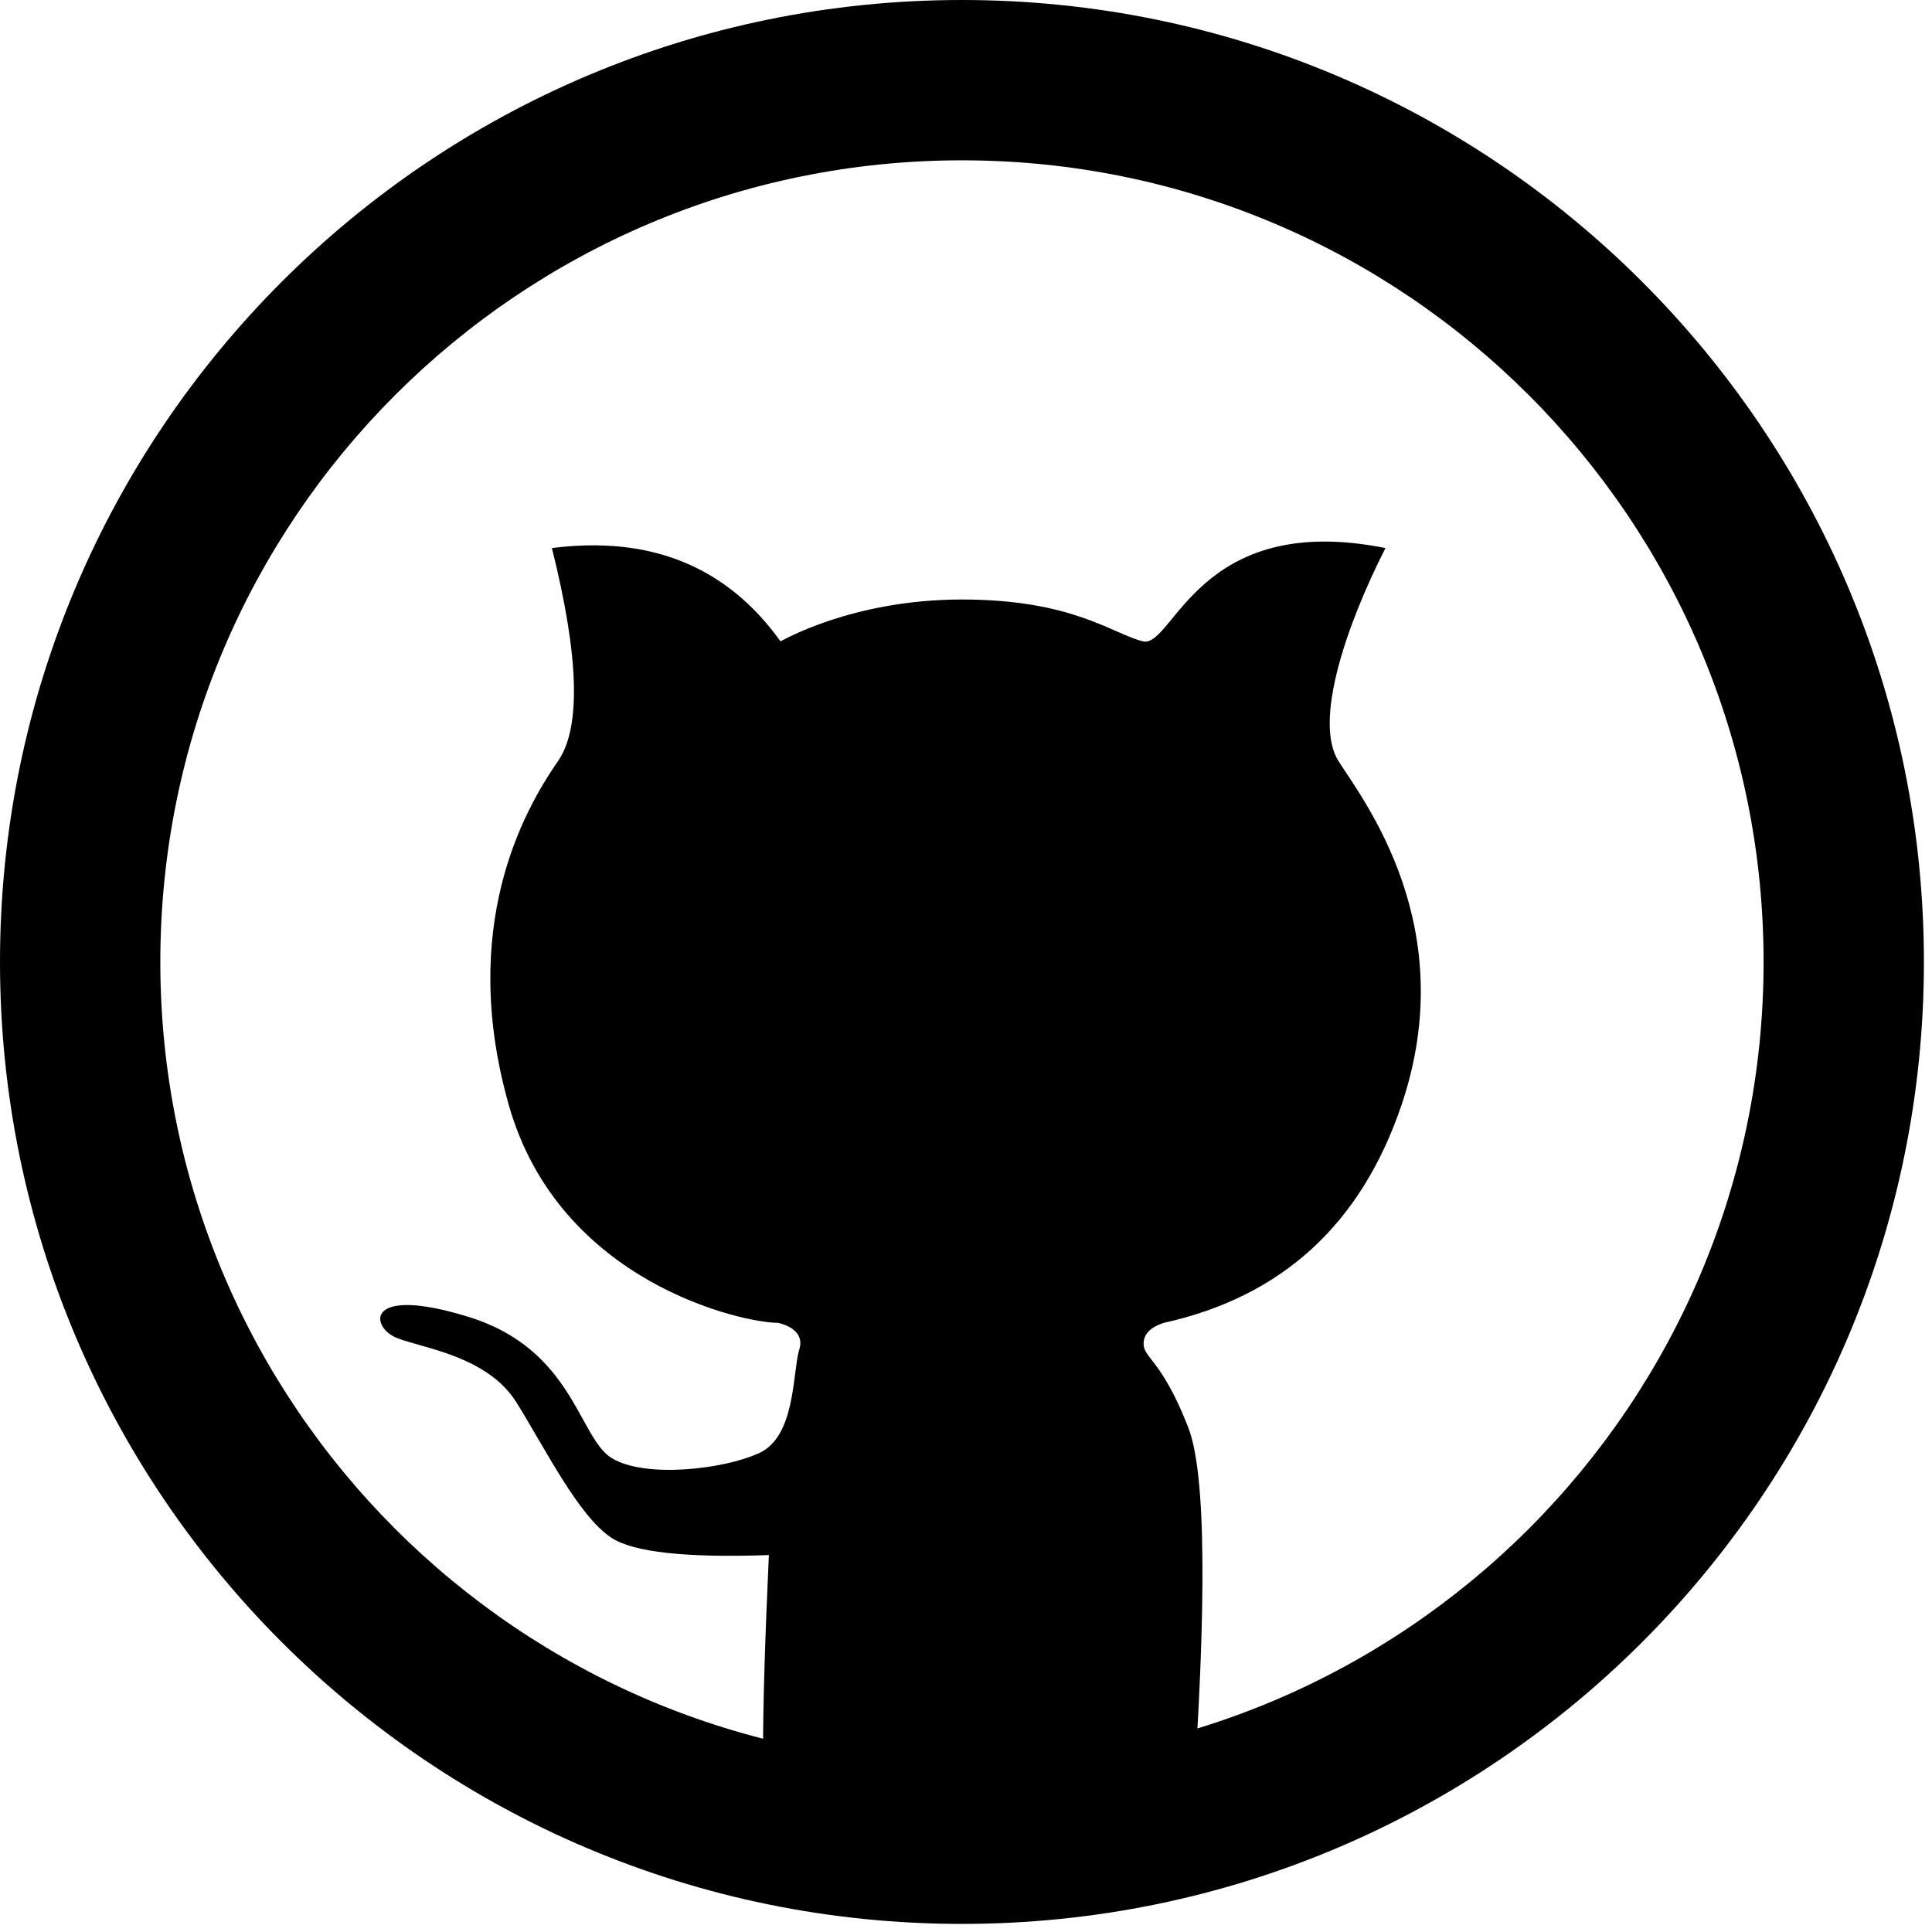 <svg width="53" height="53" viewBox="0 0 53 53" fill="none" xmlns="http://www.w3.org/2000/svg">
<path fill-rule="evenodd" clip-rule="evenodd" d="M26.389 4.398C14.243 4.398 4.398 14.243 4.398 26.389C4.398 38.534 14.243 48.38 26.389 48.38C38.534 48.38 48.38 38.534 48.38 26.389C48.38 14.243 38.534 4.398 26.389 4.398ZM0 26.389C0 11.815 11.815 0 26.389 0C40.963 0 52.778 11.815 52.778 26.389C52.778 40.963 40.963 52.778 26.389 52.778C11.815 52.778 0 40.963 0 26.389Z" fill="black"/>
<path fill-rule="evenodd" clip-rule="evenodd" d="M21.092 49.998C20.88 49.723 20.88 47.277 21.092 42.66C18.814 42.739 17.376 42.581 16.774 42.186C15.874 41.593 14.971 39.767 14.172 38.479C13.371 37.193 11.595 36.988 10.879 36.7C10.162 36.413 9.981 35.24 12.854 36.126C15.727 37.014 15.867 39.43 16.774 39.995C17.681 40.56 19.849 40.313 20.83 39.86C21.812 39.407 21.74 37.723 21.916 37.055C22.137 36.432 21.356 36.294 21.34 36.289C20.38 36.289 15.343 35.193 13.958 30.315C12.575 25.437 14.357 22.248 15.309 20.877C15.942 19.964 15.886 18.016 15.14 15.035C17.849 14.689 19.94 15.541 21.411 17.593C21.413 17.604 23.342 16.446 26.389 16.446C29.436 16.446 30.517 17.389 31.352 17.593C32.188 17.796 32.854 14.002 38.007 15.035C36.931 17.149 36.03 19.792 36.718 20.878C37.406 21.963 40.104 25.416 38.447 30.315C37.341 33.581 35.168 35.572 31.928 36.289C31.558 36.408 31.372 36.599 31.372 36.863C31.372 37.259 31.873 37.302 32.596 39.157C33.08 40.392 33.114 43.924 32.702 49.751C31.656 50.017 30.843 50.196 30.261 50.287C29.231 50.449 28.111 50.54 27.012 50.574C25.912 50.609 25.531 50.606 24.01 50.464C23.028 50.375 22.053 50.219 21.092 49.998Z" fill="black"/>
</svg>
